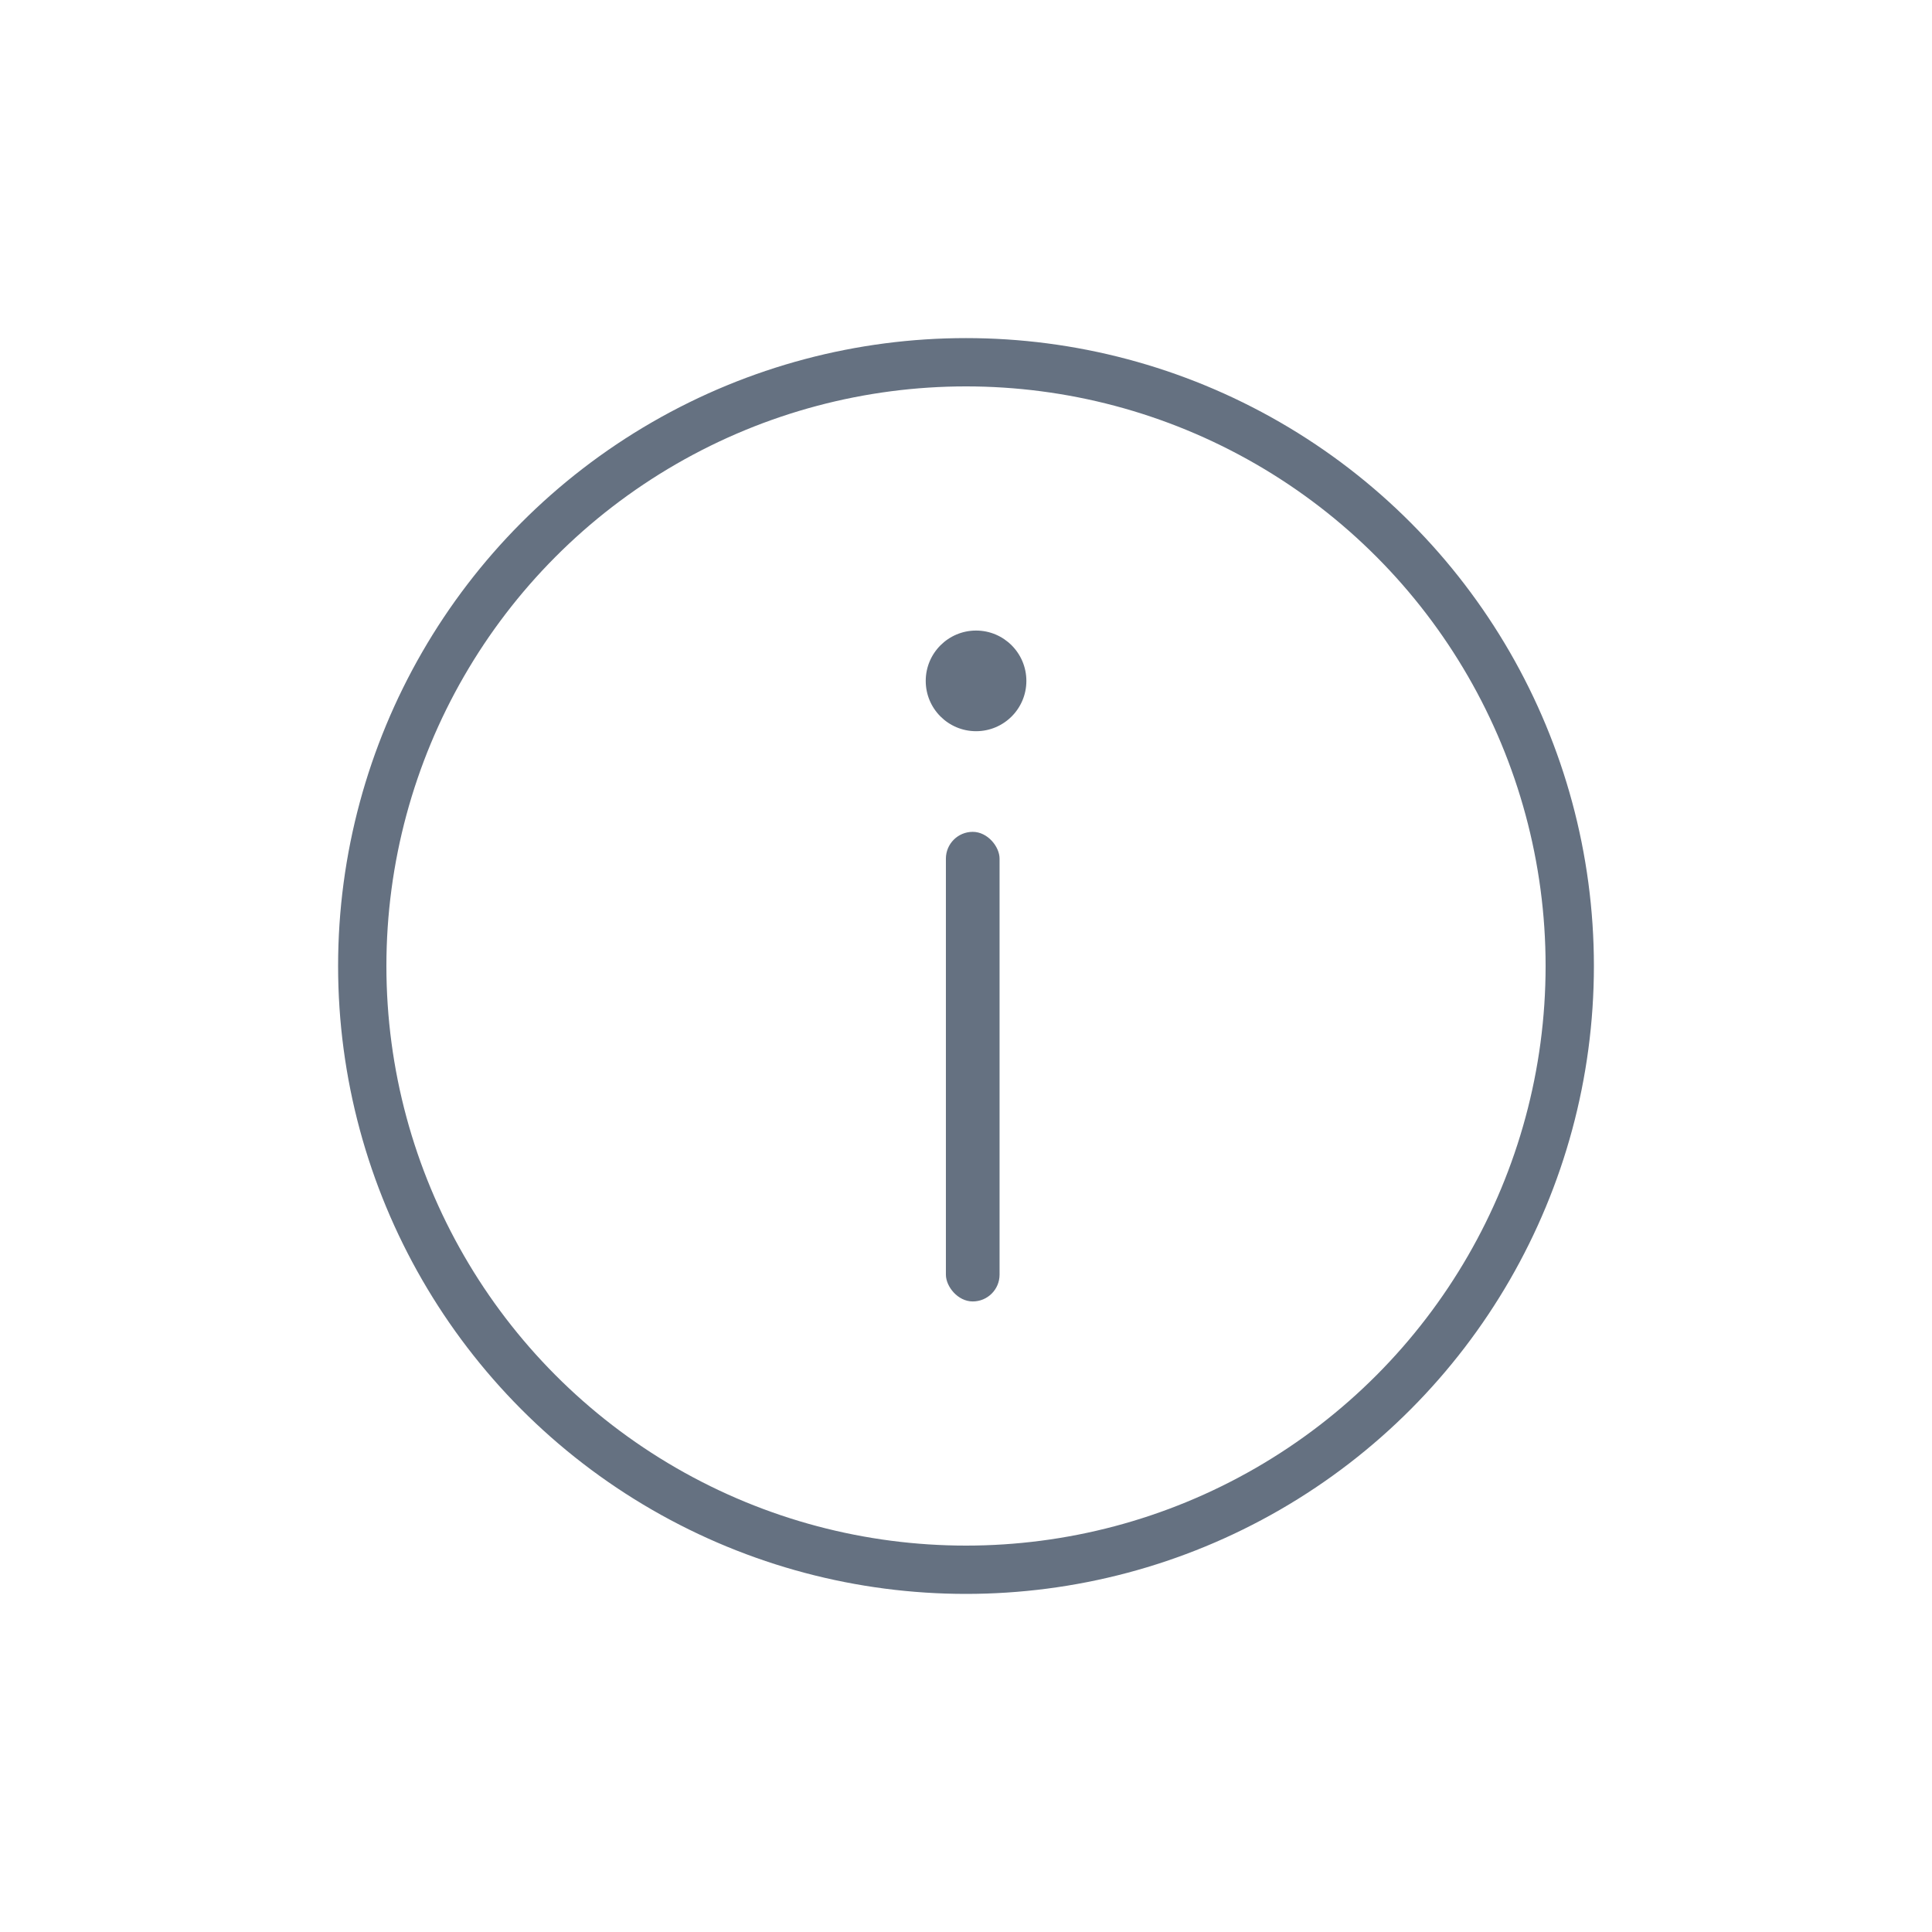 <svg width="32" height="32" viewBox="0 0 32 32" fill="none" xmlns="http://www.w3.org/2000/svg">
<path d="M16.167 12.111C15.706 12.111 15.333 11.738 15.333 11.278C15.333 10.818 15.706 10.444 16.167 10.444C16.627 10.444 17 10.818 17 11.278C17 11.738 16.627 12.111 16.167 12.111Z" fill="#657181"/>
<circle cx="16" cy="16" r="10" stroke="#657181" stroke-width="0.8"/>
<rect x="15.667" y="13.778" width="0.889" height="7.778" rx="0.444" fill="#657181"/>
</svg>
